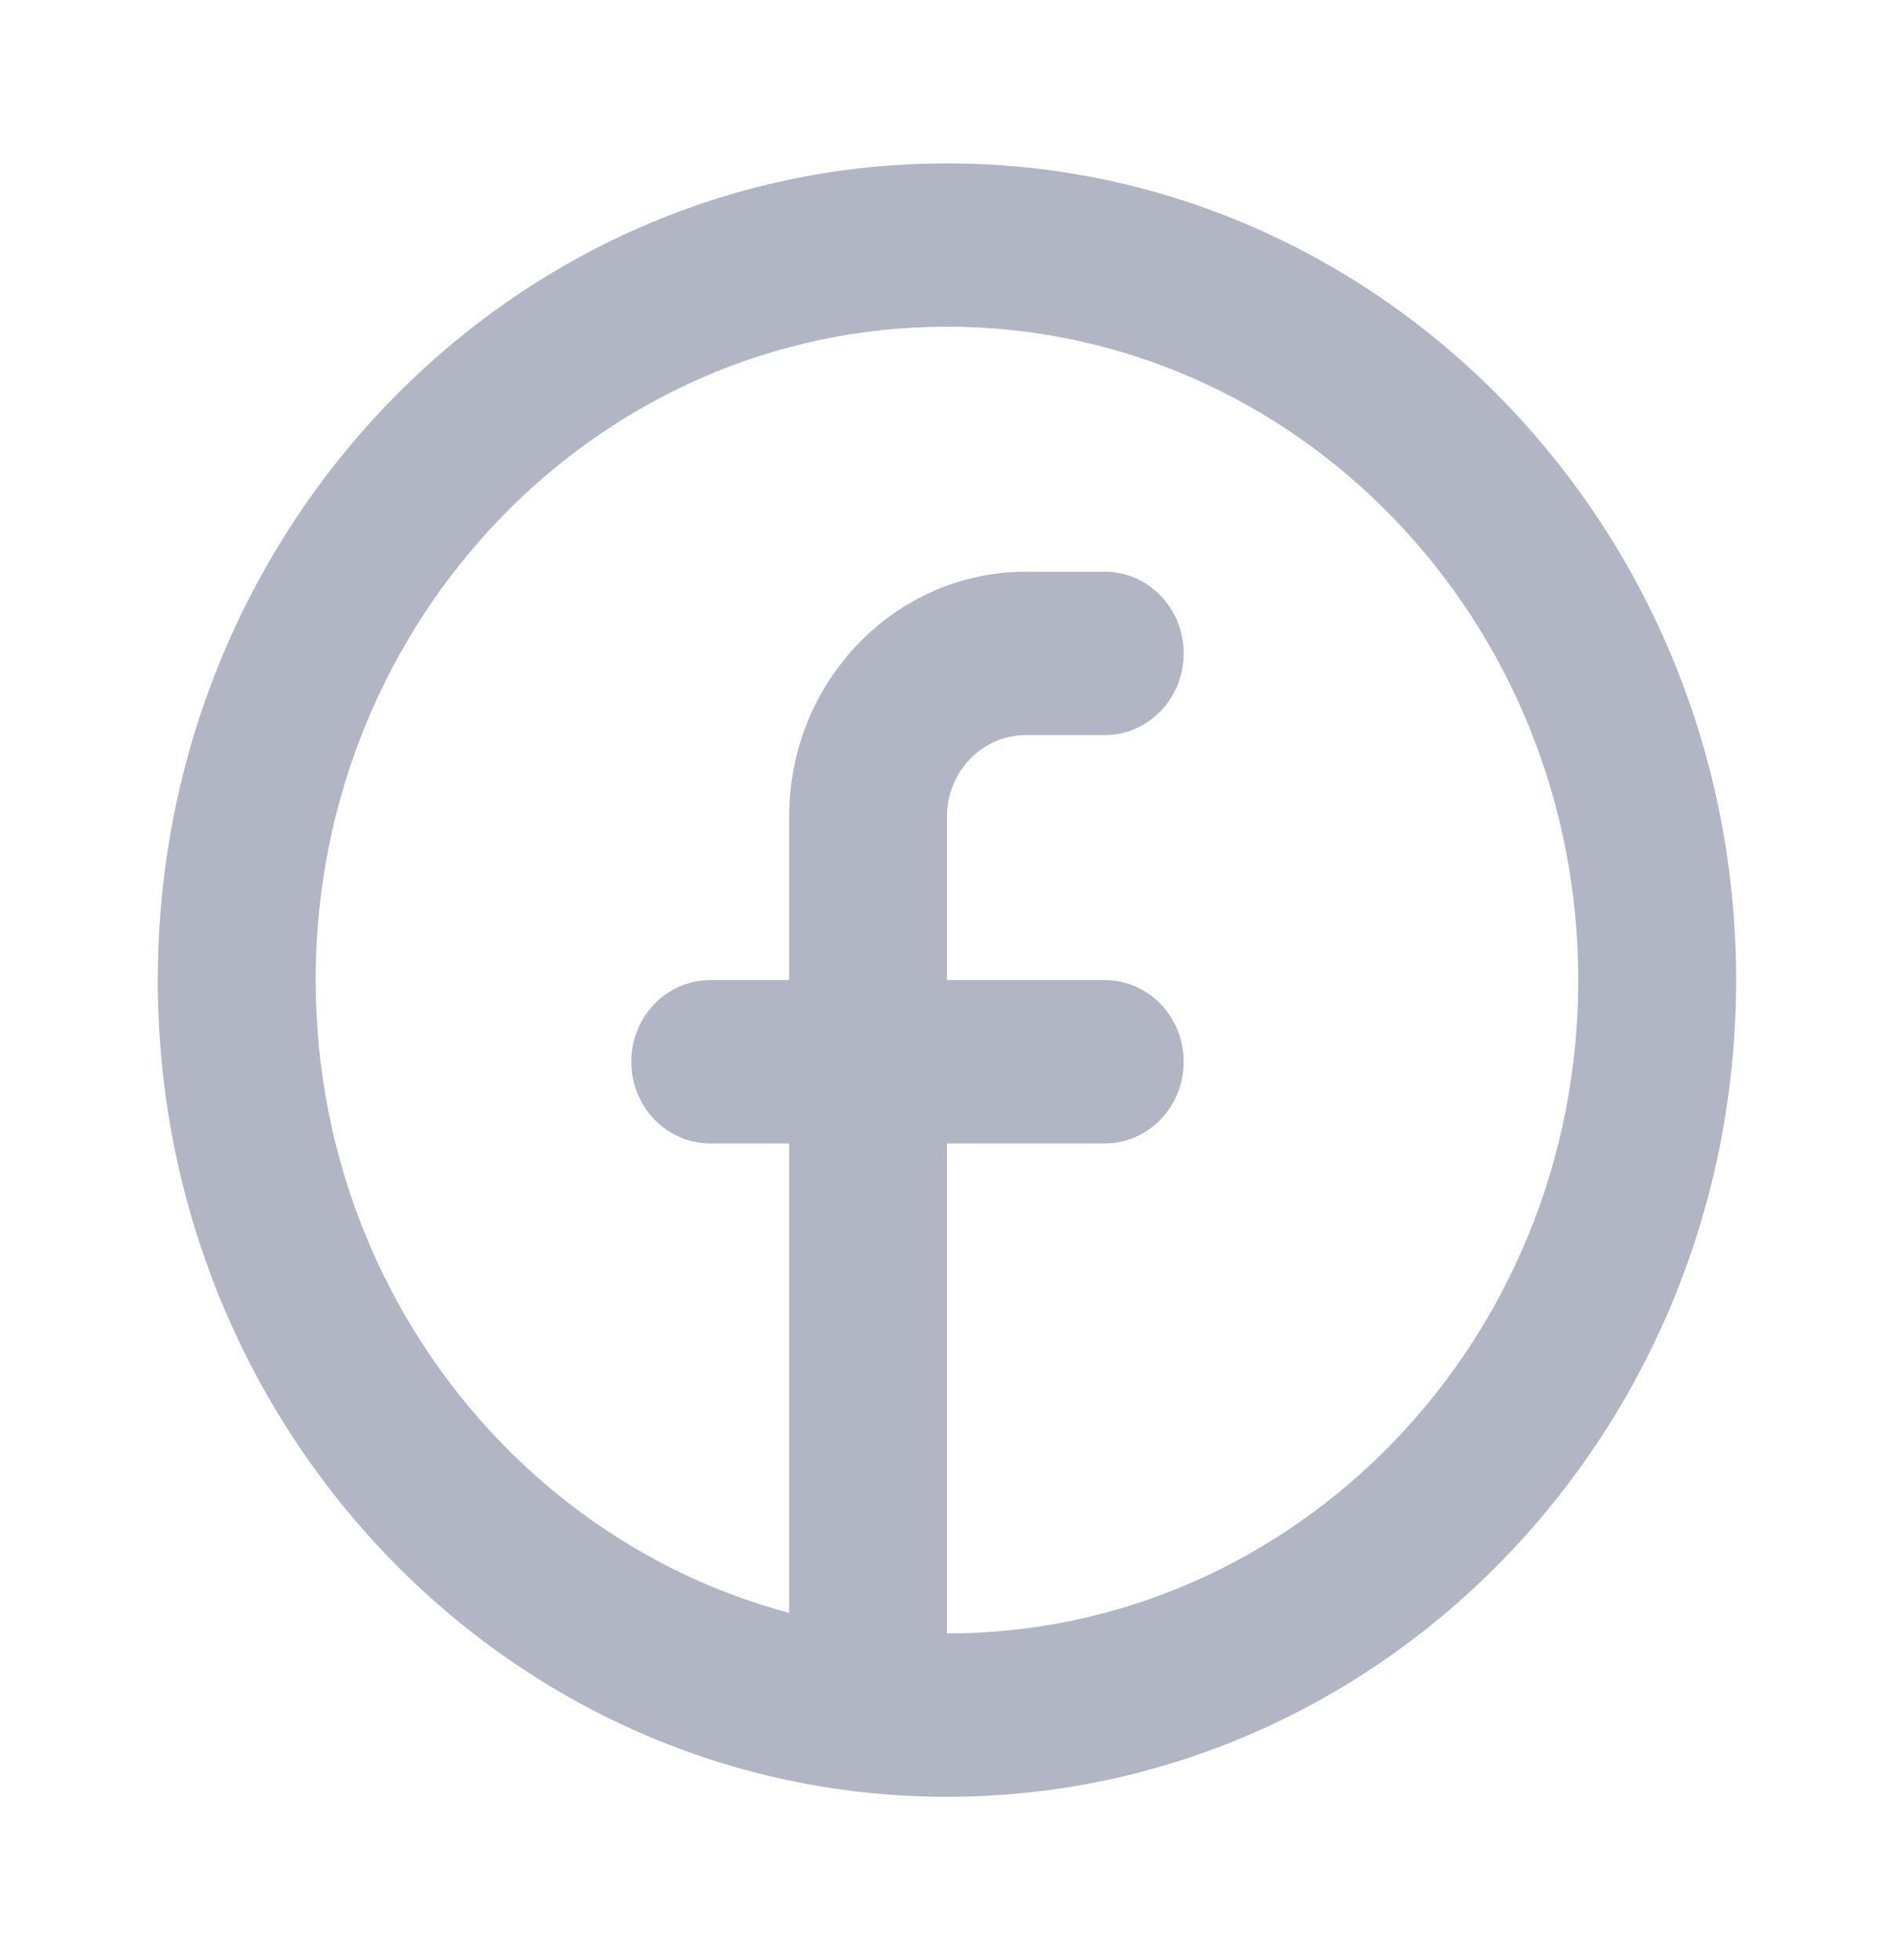 <svg width="29" height="30" viewBox="0 0 29 30" fill="none" xmlns="http://www.w3.org/2000/svg">
<path fill-rule="evenodd" clip-rule="evenodd" d="M14.499 25C19.838 25 24.166 20.523 24.166 15C24.166 9.477 19.838 5 14.499 5C9.161 5 4.833 9.477 4.833 15C4.833 20.523 9.161 25 14.499 25ZM14.499 27.5C21.173 27.5 26.583 21.904 26.583 15C26.583 8.096 21.173 2.5 14.499 2.5C7.826 2.5 2.416 8.096 2.416 15C2.416 21.904 7.826 27.5 14.499 27.5Z" fill="#B1B5C4"/>
<path d="M14.499 12.5C14.499 11.81 15.04 11.25 15.708 11.25H16.916C17.583 11.25 18.124 10.69 18.124 10C18.124 9.31 17.583 8.75 16.916 8.75H15.708C13.706 8.75 12.083 10.429 12.083 12.5V15H10.874C10.207 15 9.666 15.56 9.666 16.25C9.666 16.94 10.207 17.5 10.874 17.5H12.083V25C12.083 25.69 12.624 26.25 13.291 26.25C13.958 26.25 14.499 25.69 14.499 25V17.5H16.916C17.583 17.5 18.124 16.94 18.124 16.25C18.124 15.56 17.583 15 16.916 15H14.499V12.5Z" fill="#B1B5C4"/>
</svg>
